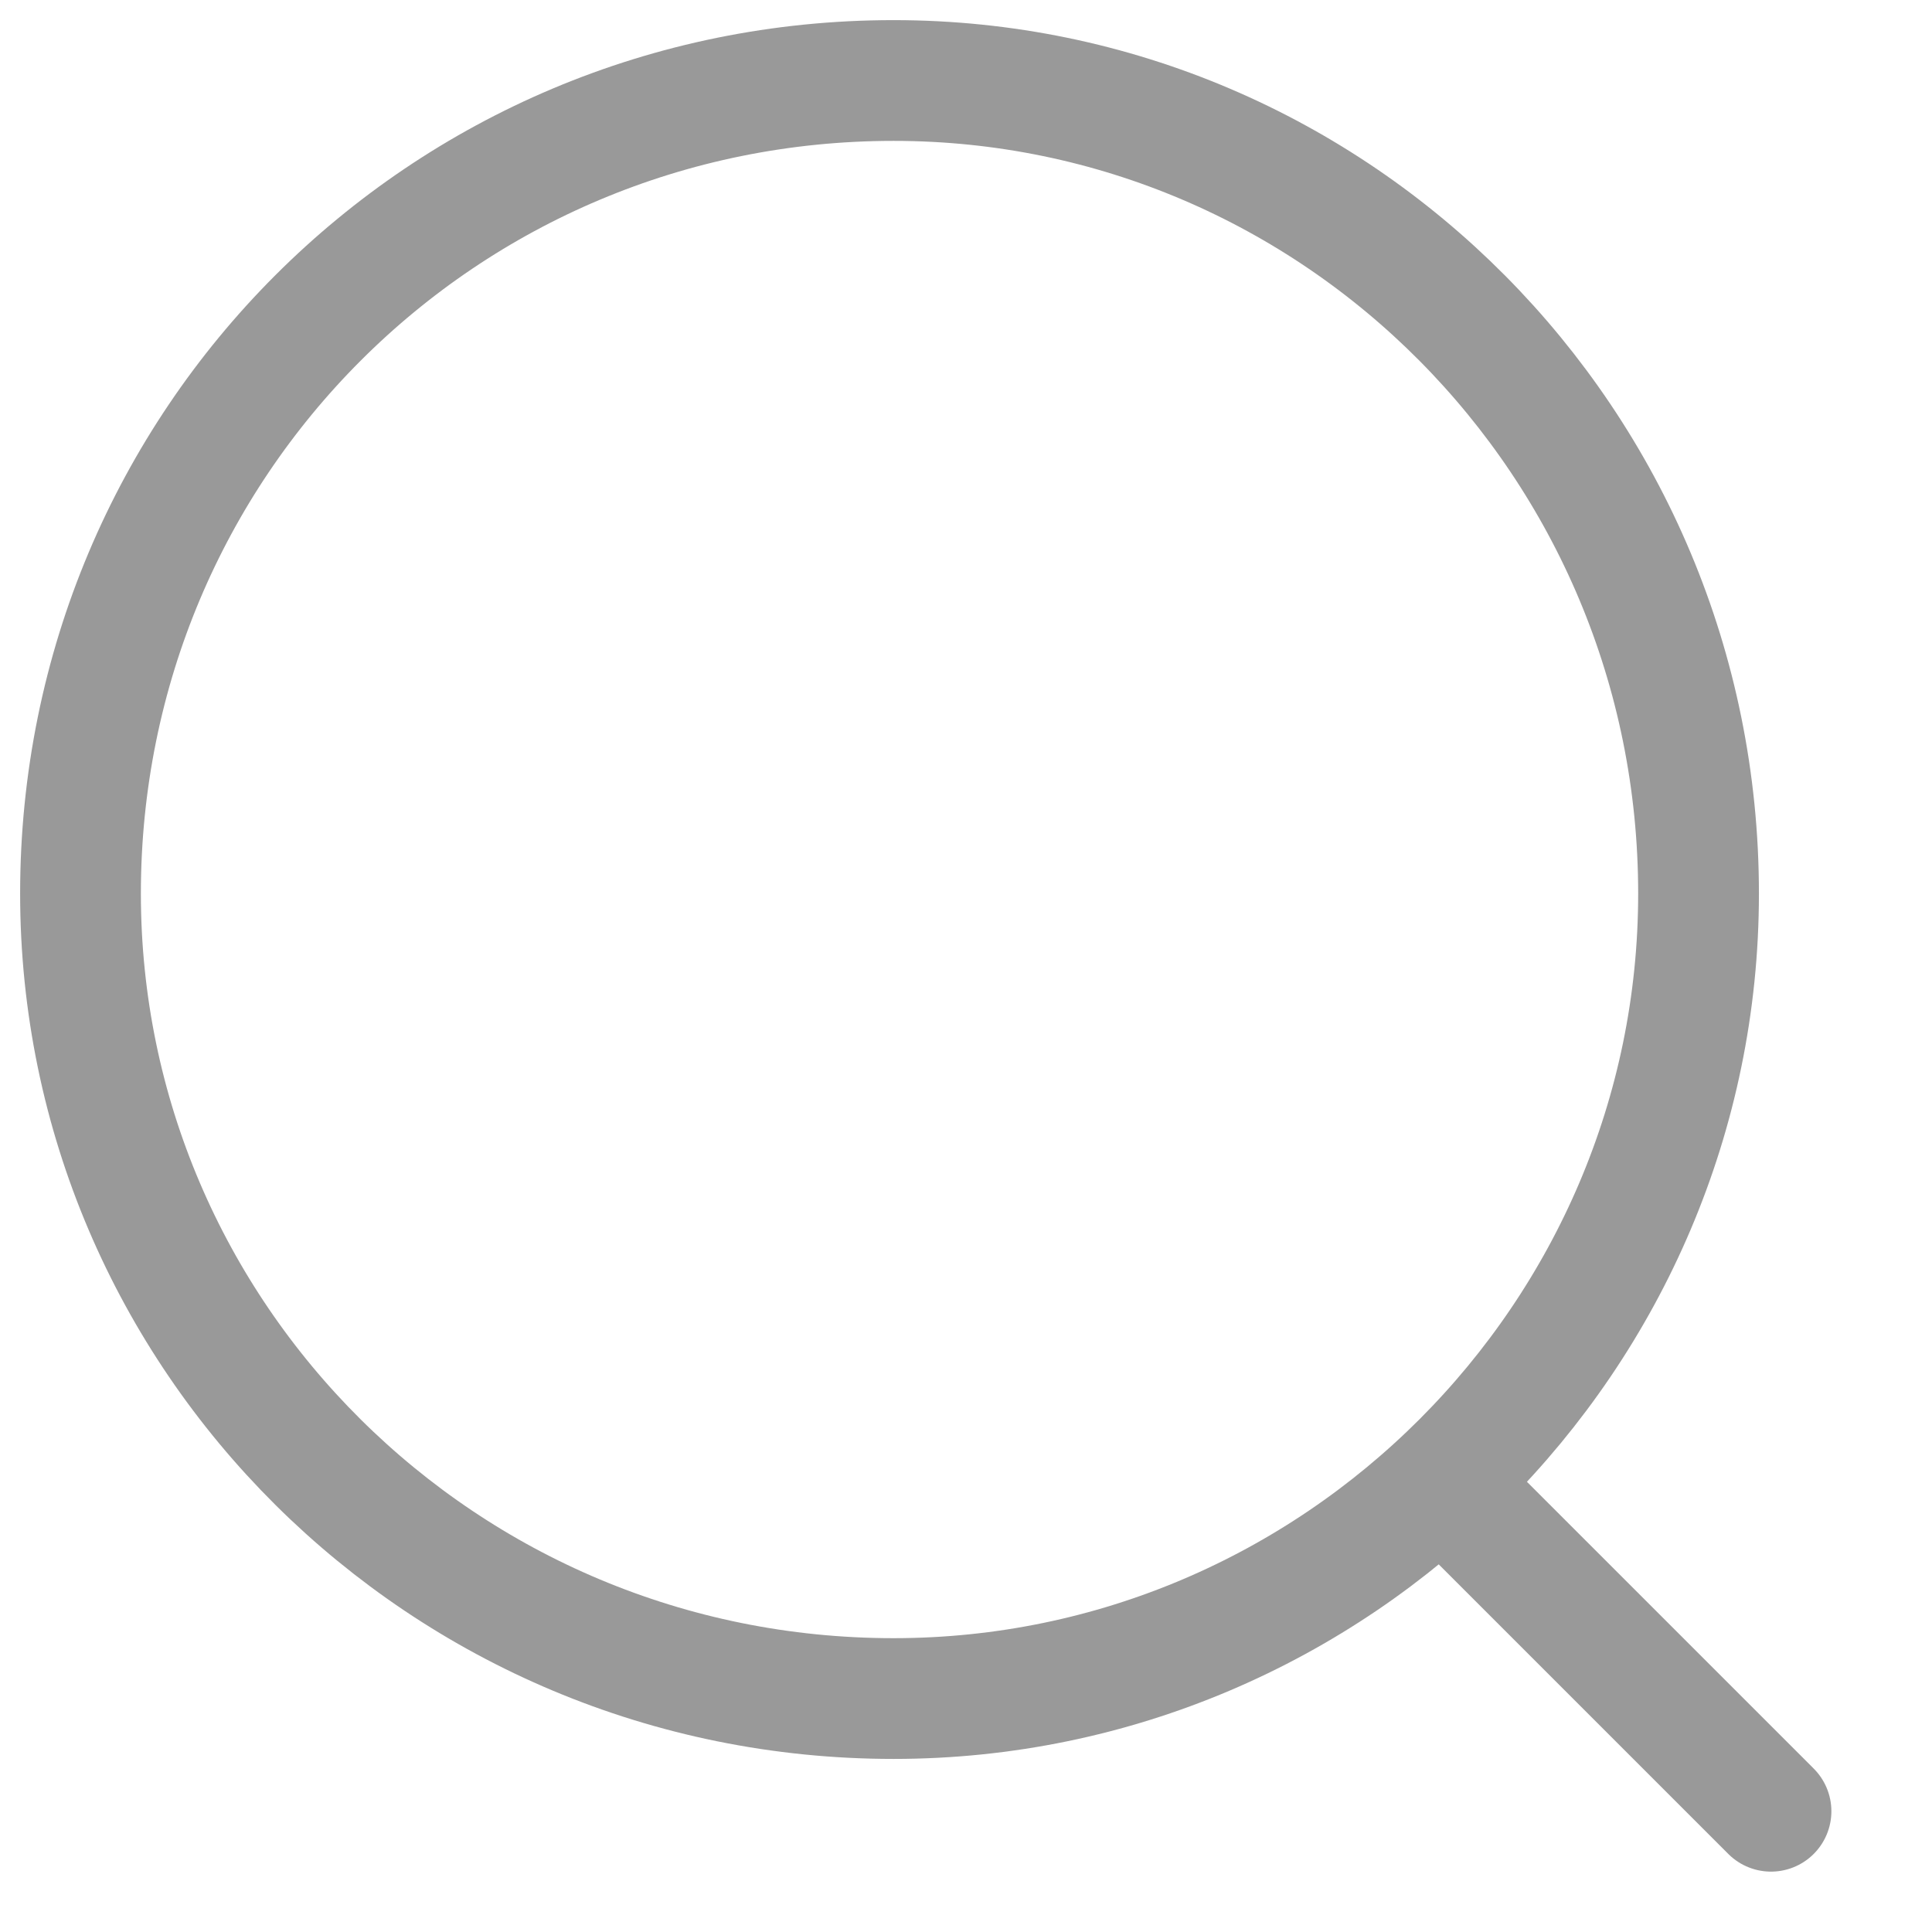 <svg version="1.2" xmlns="http://www.w3.org/2000/svg" viewBox="0 0 24 24" width="24" height="24"><style>.a{fill:none;stroke:#999;stroke-linecap:round;stroke-linejoin:round;stroke-width:1.5}</style><path class="a" d="m11.1 21.1c-5.6 0-10.1-4.5-10.1-10 0-5.6 4.5-10.1 10.1-10.1 5.5 0 10 4.5 10 10.1 0 5.5-4.5 10-10 10z"/><path class="a" d="m18.1 18.6l3.9 3.9"/></svg>